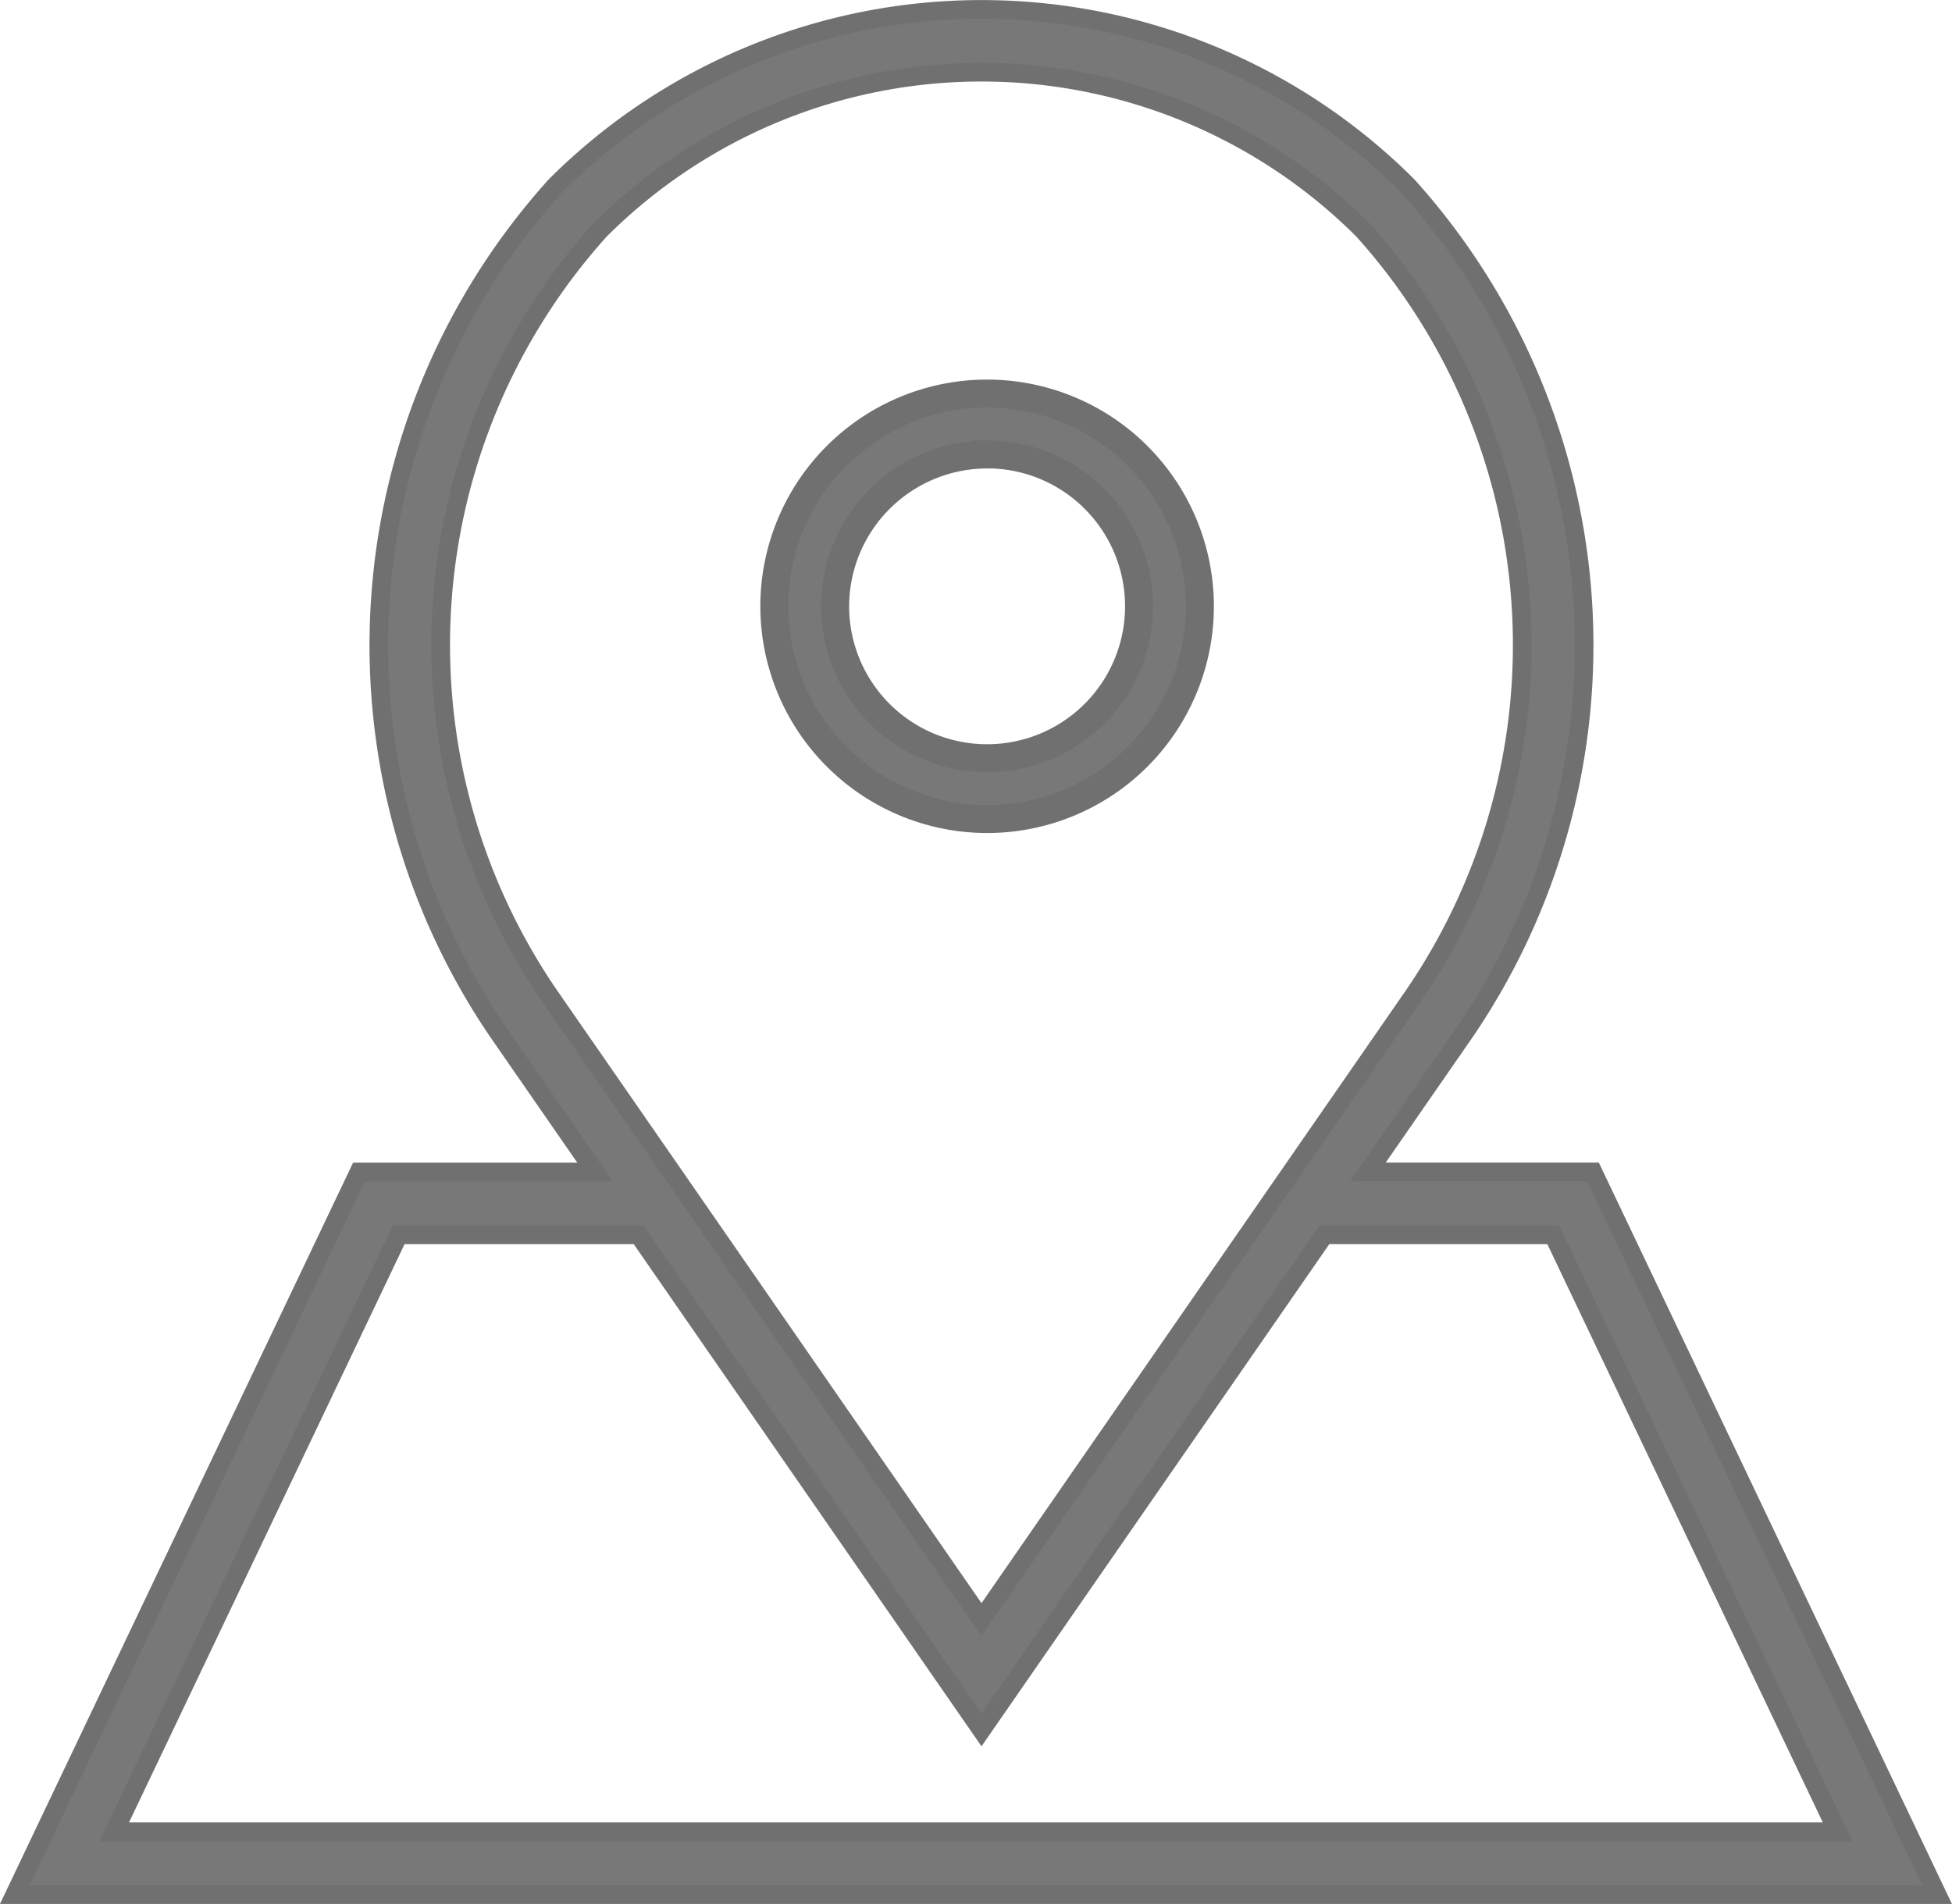 <svg xmlns="http://www.w3.org/2000/svg" width="20.926" height="20.415" viewBox="0 0 20.926 20.415">
  <g id="zoneAllocation" transform="translate(0.158 0.1)">
    <path id="Path_352" data-name="Path 352" d="M26.219,17.145a2.281,2.281,0,1,0-2.281-2.281A2.283,2.283,0,0,0,26.219,17.145Zm0-3.91a1.629,1.629,0,1,1-1.629,1.629A1.631,1.631,0,0,1,26.219,13.236Z" transform="translate(-15.795 -8.463)" fill="#787878" stroke="#707070" stroke-width="0.3"/>
    <path id="Path_353" data-name="Path 353" d="M16.919,13.051H14.506l1.027-1.482a7.362,7.362,0,0,0-.6-9.091,6.461,6.461,0,0,0-9.137,0,7.359,7.359,0,0,0-.608,9.081l1.034,1.493H3.69L0,20.8H20.609ZM5.734,11.164a6.649,6.649,0,0,1,.538-8.21,5.787,5.787,0,0,1,8.184,0,6.651,6.651,0,0,1,.53,8.221L10.364,17.85l-3.323-4.8h0ZM4.116,13.725H6.688l3.676,5.309,3.676-5.309h2.453l3.048,6.4H1.067Z" transform="translate(0 -0.585)" fill="#787878" stroke="#707070" stroke-width="0.2"/>
  </g>
</svg>
